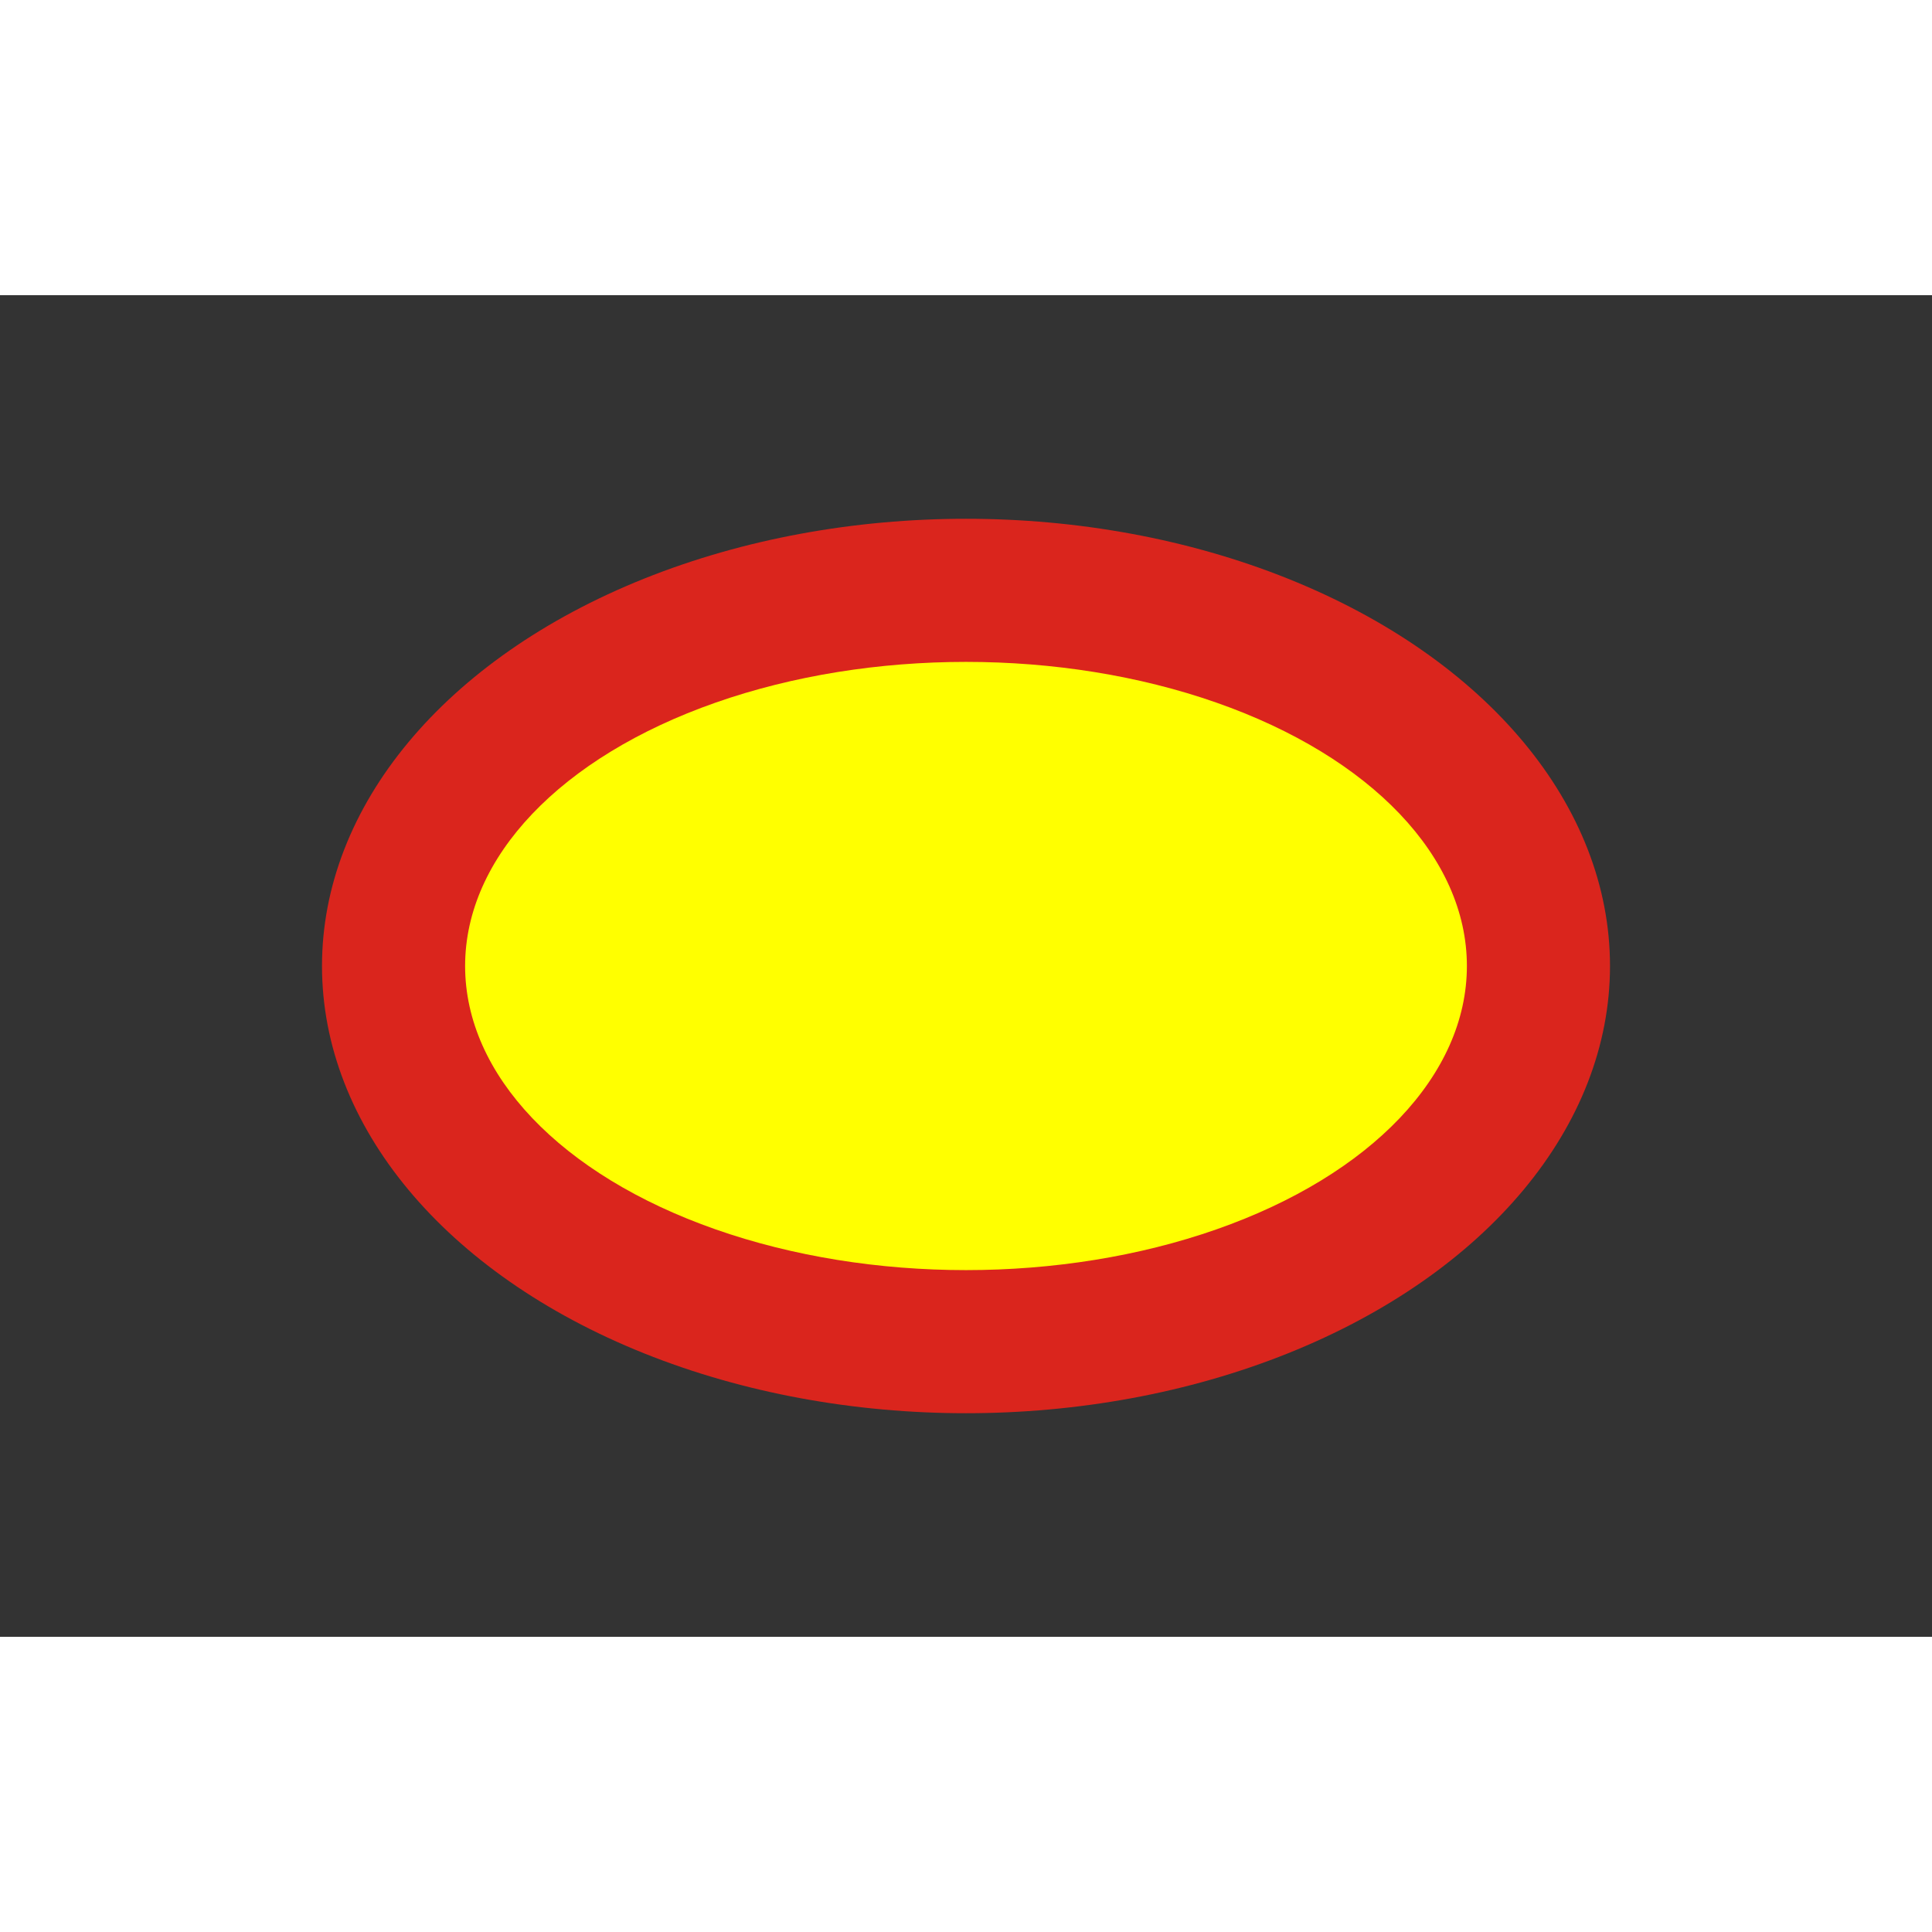 <svg width='15' height='15' viewBox='-54 -37.5 108 75' id='VND' xmlns='http://www.w3.org/2000/svg'><rect x="-54" y="-37.5" width="108" height="75" fill="#333333" stroke="none"/><ellipse fill='#DA251D' rx='36' ry='25'/><ellipse fill='#FF0' rx='28' ry='17'/></svg>
